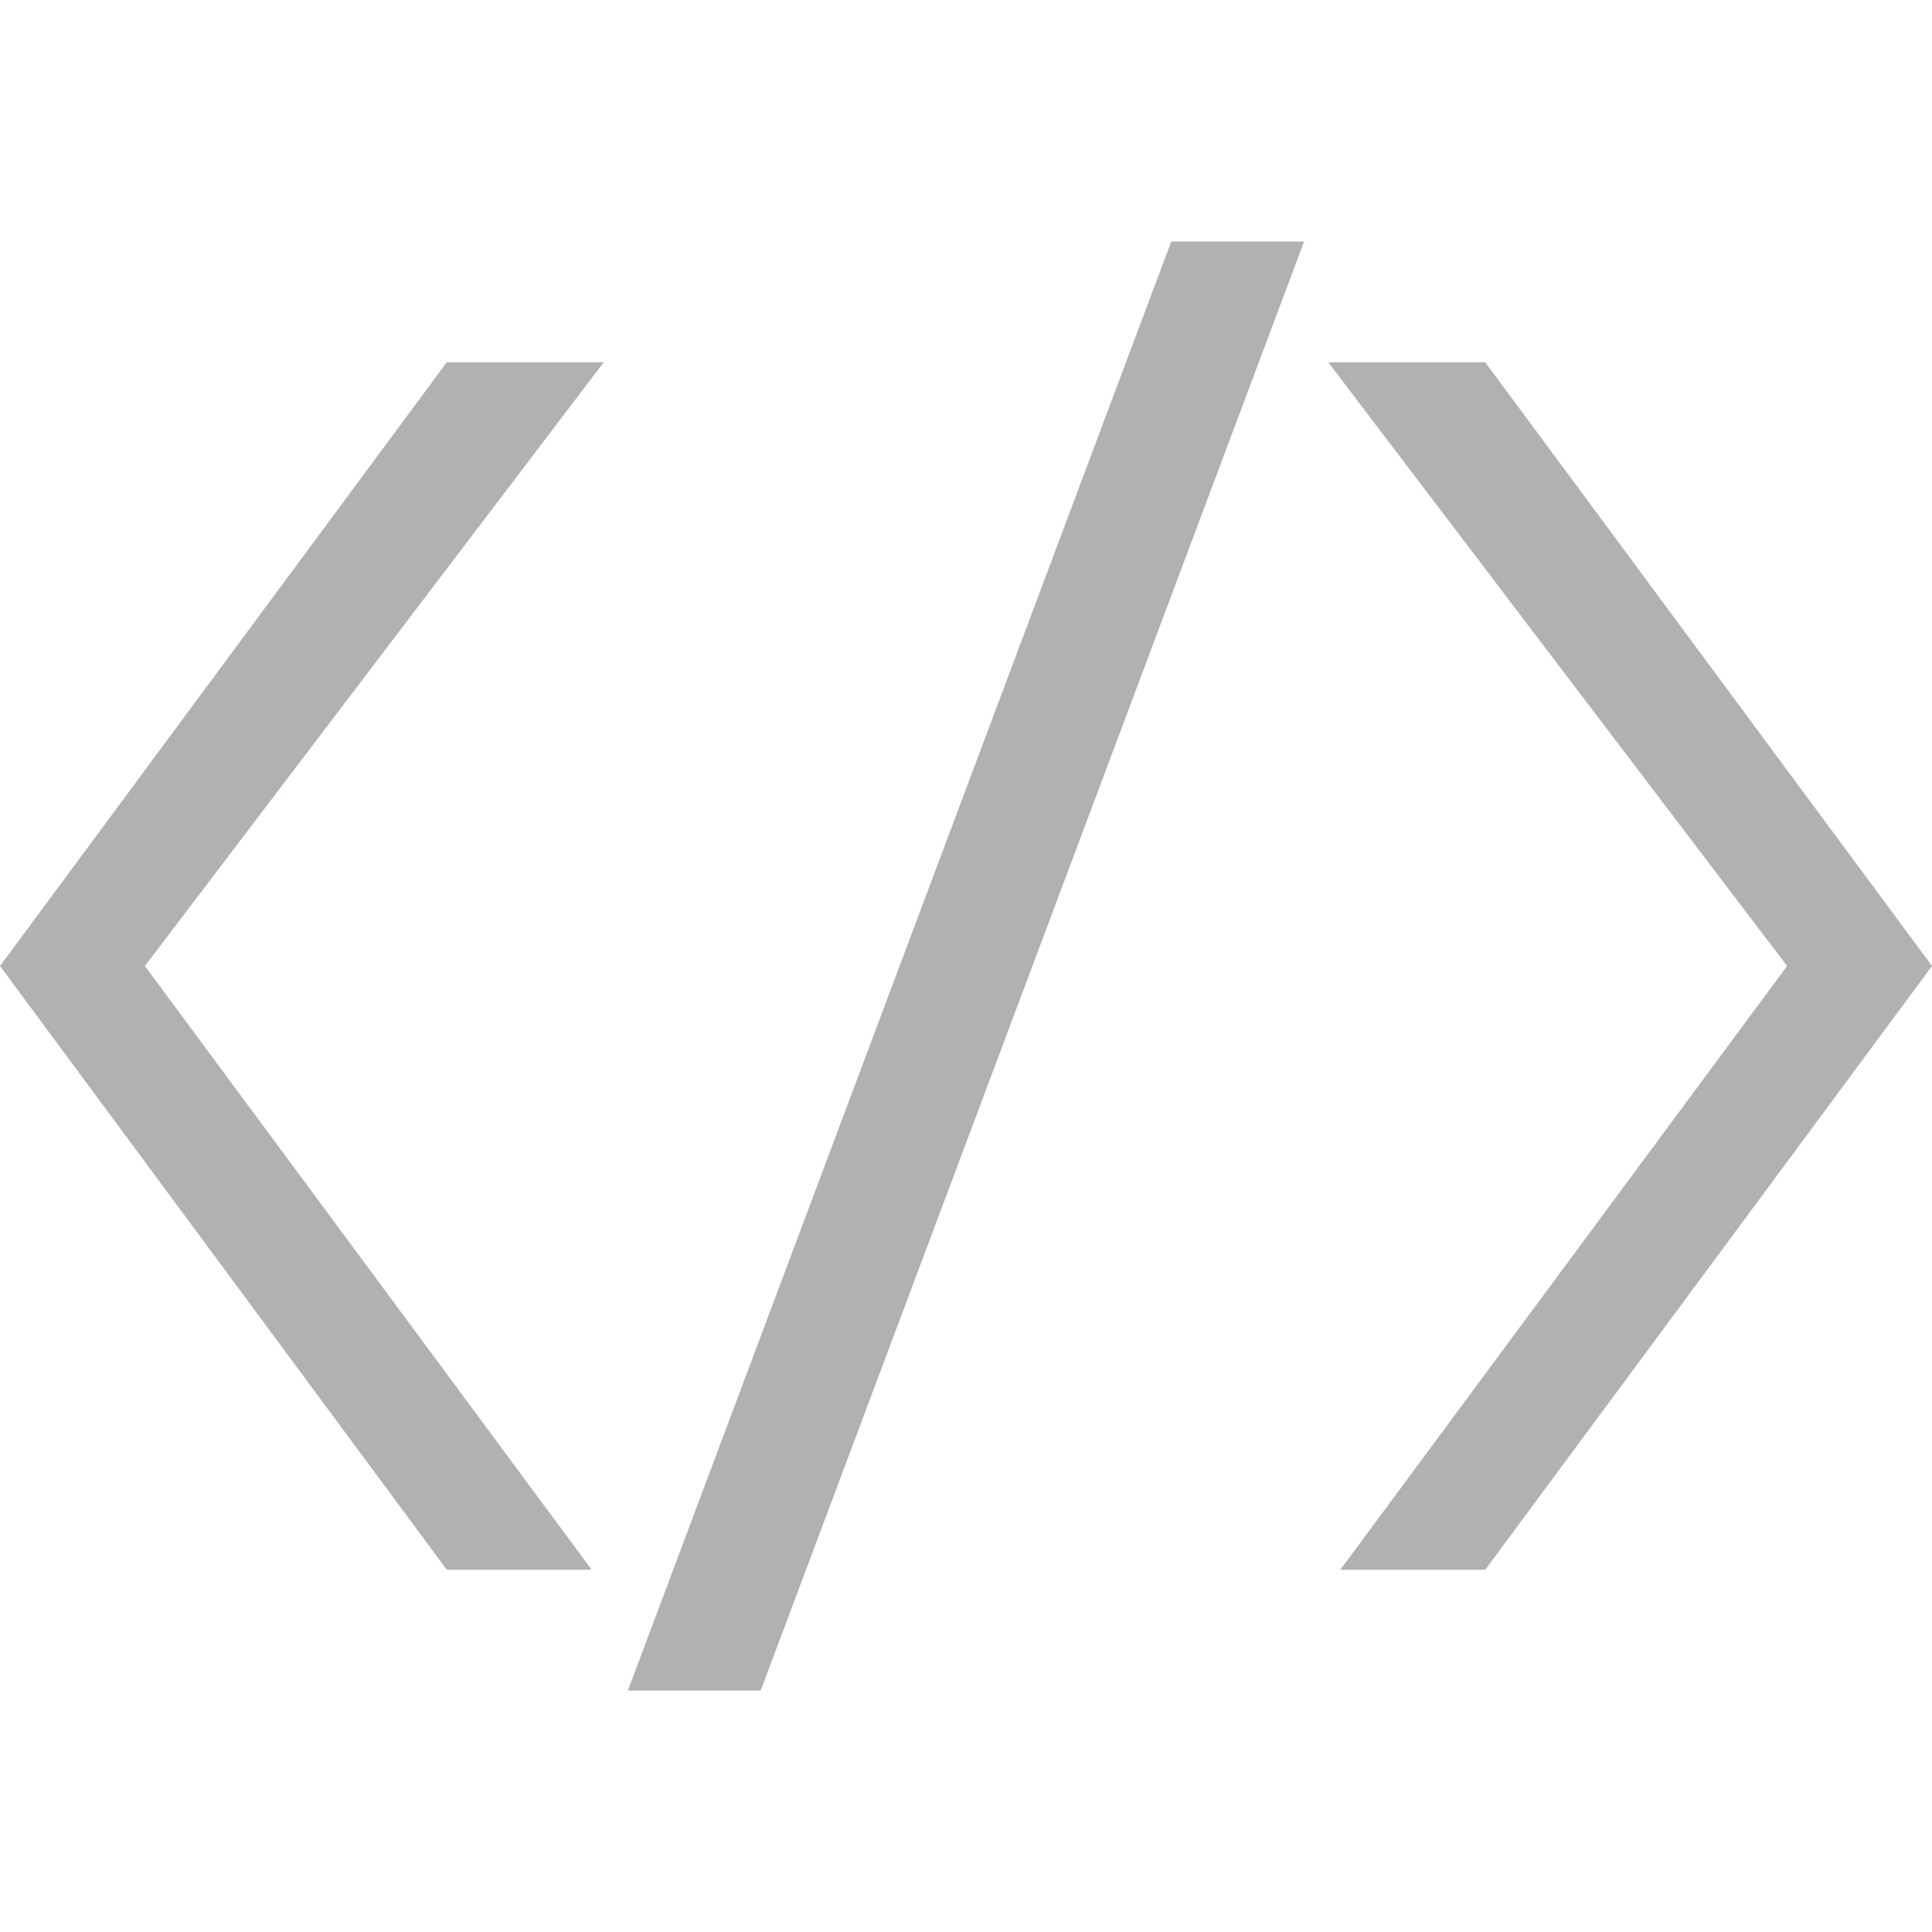 <?xml version="1.0" encoding="utf-8"?>
<!DOCTYPE svg PUBLIC "-//W3C//DTD SVG 1.1//EN" "http://www.w3.org/Graphics/SVG/1.1/DTD/svg11.dtd">
<svg version="1.1" xmlns="http://www.w3.org/2000/svg" xmlns:xlink="http://www.w3.org/1999/xlink" width="16" height="16" viewBox="0 0 16 16">
<path fill="#AFB1B3" d="M5.2 14l4.5-12h1.1l-4.5 12z"></path>
<path fill="#AFB1B3" d="M11.1 13h1.2l3.7-5-3.7-5h-1.3l3.8 5z"></path>
<path fill="#AFB1B3" d="M4.9 13h-1.2l-3.7-5 3.7-5h1.3l-3.8 5z"></path>
</svg>
